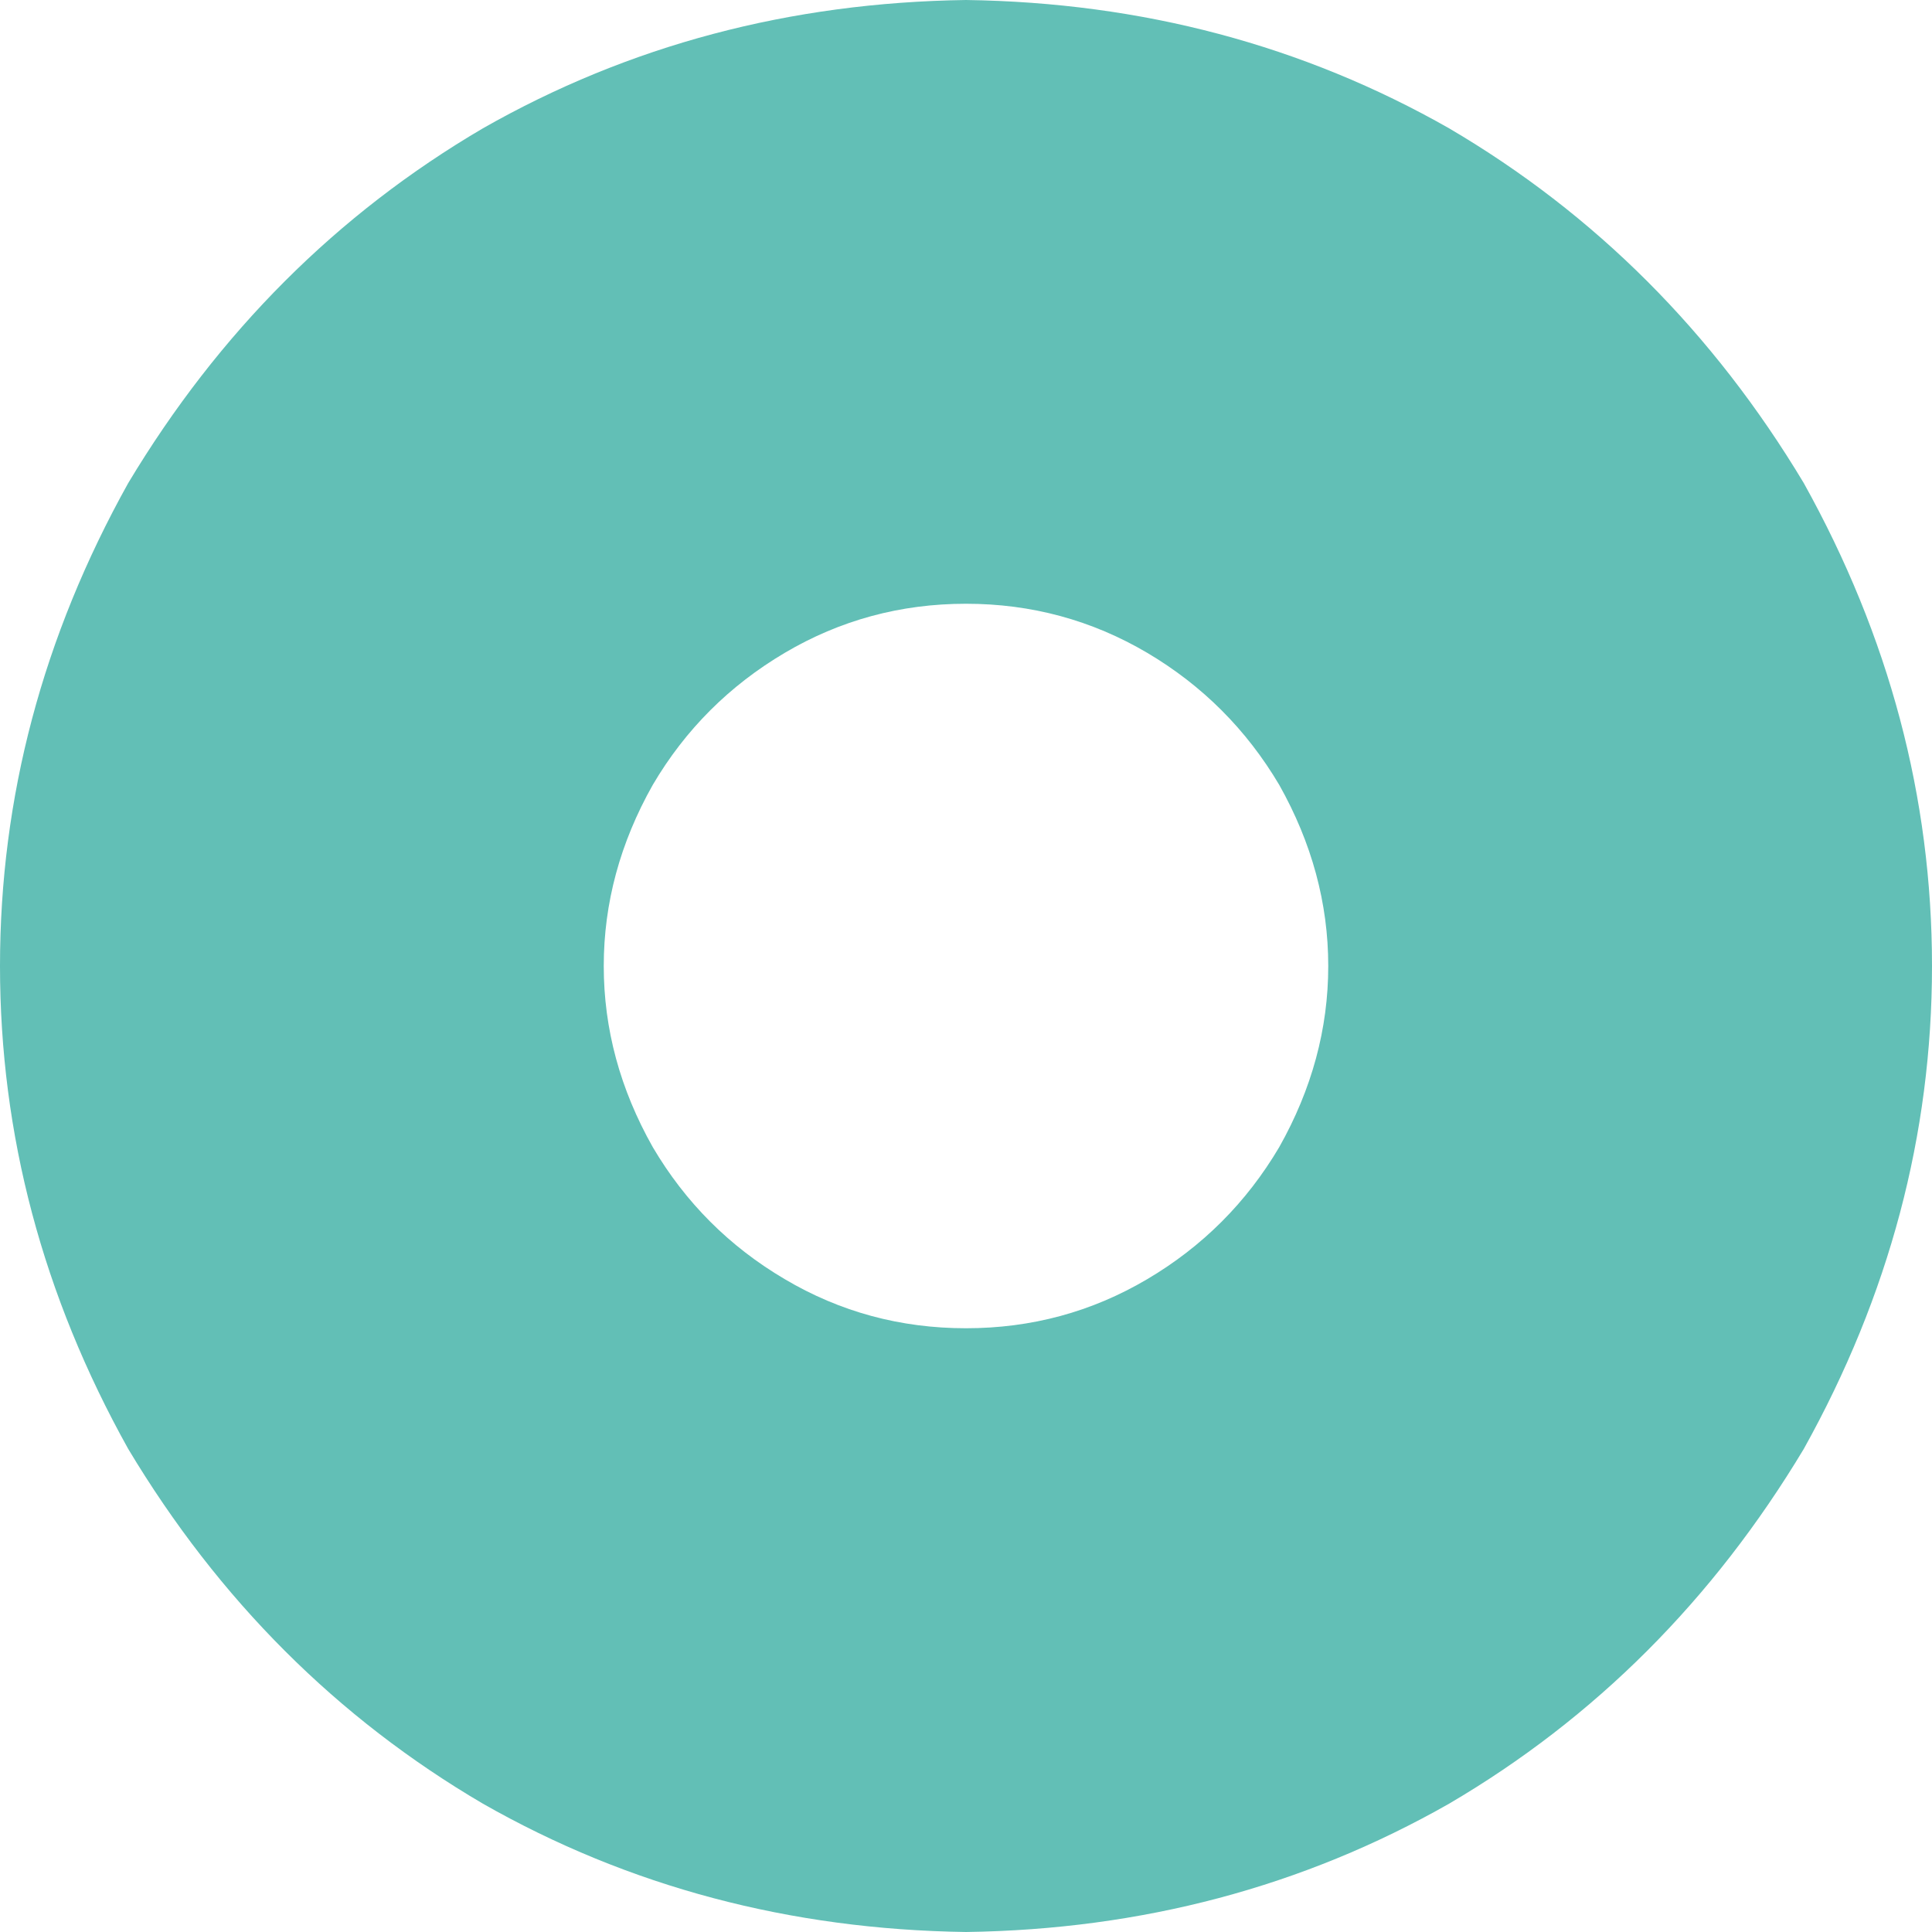 <?xml version="1.0" encoding="utf-8"?>
<!-- Generator: Adobe Illustrator 15.1.0, SVG Export Plug-In . SVG Version: 6.00 Build 0)  -->
<!DOCTYPE svg PUBLIC "-//W3C//DTD SVG 1.1//EN" "http://www.w3.org/Graphics/SVG/1.1/DTD/svg11.dtd">
<svg version="1.1" id="Layer_1" xmlns="http://www.w3.org/2000/svg" xmlns:xlink="http://www.w3.org/1999/xlink" x="0px" y="0px"
	 width="18px" height="18px" viewBox="0 0 18 18" enable-background="new 0 0 18 18" xml:space="preserve">
<g>
	<path fill="#62BFB6" d="M9,18c-1.641-0.023-3.142-0.422-4.5-1.195c-1.359-0.797-2.461-1.898-3.305-3.305C0.398,12.071,0,10.57,0,9
		c0-1.57,0.398-3.07,1.195-4.5C2.039,3.094,3.141,1.992,4.5,1.195C5.858,0.422,7.359,0.023,9,0c1.64,0.023,3.141,0.422,4.5,1.195
		c1.358,0.797,2.461,1.898,3.305,3.305C17.601,5.93,18,7.43,18,9c0,1.57-0.399,3.071-1.195,4.5
		c-0.844,1.406-1.946,2.508-3.305,3.305C12.141,17.578,10.64,17.977,9,18z M9,5.625c-0.61,0-1.173,0.153-1.688,0.457
		c-0.516,0.305-0.927,0.715-1.23,1.23C5.777,7.852,5.625,8.415,5.625,9c0,0.586,0.152,1.148,0.457,1.688
		c0.304,0.516,0.715,0.927,1.23,1.23C7.827,12.223,8.39,12.375,9,12.375c0.609,0,1.172-0.152,1.688-0.457
		c0.515-0.304,0.926-0.715,1.23-1.23c0.304-0.539,0.457-1.102,0.457-1.688c0-0.585-0.153-1.148-0.457-1.688
		c-0.305-0.515-0.716-0.926-1.23-1.23C10.172,5.778,9.609,5.625,9,5.625z"/>
</g>
</svg>
